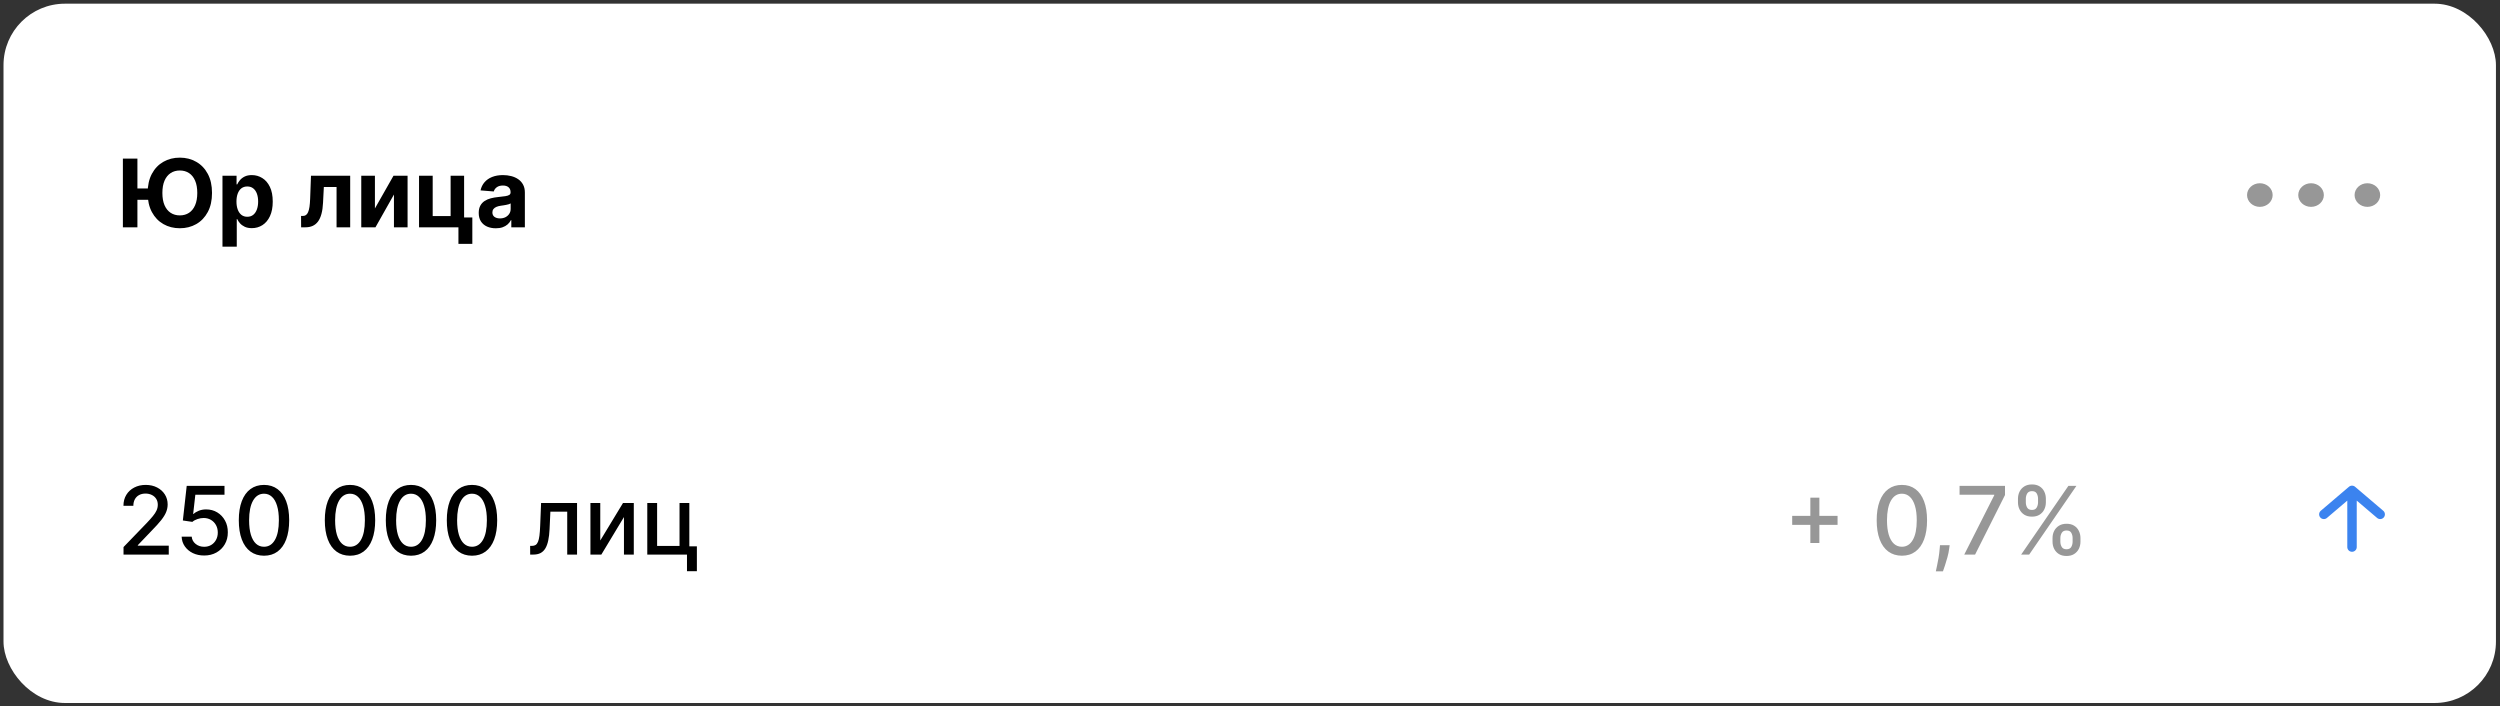 <svg width="609" height="172" viewBox="0 0 609 172" fill="none" xmlns="http://www.w3.org/2000/svg">
<rect x="0" y="0" width="609" height="172" fill="#333333" stroke="none"/>
<rect x="0.855" y="0.899" width="607.156" height="170.349" rx="14.963" fill="white"/>
<path d="M33.474 38.63V55.372H29.935V38.63H33.474ZM37.071 45.914V48.677H31.725V45.914H37.071ZM51.647 47.001C51.647 48.827 51.301 50.38 50.609 51.661C49.922 52.942 48.985 53.92 47.797 54.596C46.614 55.266 45.284 55.601 43.807 55.601C42.32 55.601 40.984 55.263 39.802 54.587C38.619 53.912 37.684 52.934 36.998 51.653C36.311 50.372 35.968 48.822 35.968 47.001C35.968 45.176 36.311 43.623 36.998 42.342C37.684 41.061 38.619 40.086 39.802 39.415C40.984 38.739 42.32 38.401 43.807 38.401C45.284 38.401 46.614 38.739 47.797 39.415C48.985 40.086 49.922 41.061 50.609 42.342C51.301 43.623 51.647 45.176 51.647 47.001ZM48.058 47.001C48.058 45.819 47.881 44.821 47.527 44.009C47.178 43.197 46.685 42.581 46.047 42.162C45.41 41.742 44.663 41.532 43.807 41.532C42.952 41.532 42.205 41.742 41.568 42.162C40.93 42.581 40.434 43.197 40.08 44.009C39.731 44.821 39.556 45.819 39.556 47.001C39.556 48.184 39.731 49.181 40.08 49.993C40.434 50.805 40.93 51.421 41.568 51.841C42.205 52.261 42.952 52.47 43.807 52.47C44.663 52.47 45.41 52.261 46.047 51.841C46.685 51.421 47.178 50.805 47.527 49.993C47.881 49.181 48.058 48.184 48.058 47.001ZM54.194 60.081V42.816H57.627V44.925H57.782C57.935 44.587 58.156 44.244 58.444 43.895C58.739 43.541 59.12 43.246 59.589 43.012C60.063 42.772 60.651 42.652 61.355 42.652C62.27 42.652 63.115 42.892 63.889 43.372C64.663 43.846 65.281 44.563 65.744 45.522C66.208 46.475 66.439 47.672 66.439 49.11C66.439 50.511 66.213 51.694 65.761 52.658C65.314 53.617 64.704 54.345 63.93 54.841C63.161 55.331 62.3 55.577 61.346 55.577C60.671 55.577 60.096 55.465 59.621 55.242C59.153 55.018 58.769 54.737 58.469 54.4C58.169 54.056 57.94 53.71 57.782 53.361H57.676V60.081H54.194ZM57.602 49.094C57.602 49.841 57.706 50.492 57.913 51.048C58.12 51.604 58.42 52.037 58.812 52.348C59.205 52.653 59.681 52.805 60.243 52.805C60.81 52.805 61.289 52.65 61.681 52.34C62.074 52.023 62.371 51.587 62.573 51.032C62.78 50.47 62.883 49.824 62.883 49.094C62.883 48.369 62.782 47.732 62.581 47.181C62.379 46.631 62.082 46.2 61.69 45.89C61.297 45.579 60.815 45.424 60.243 45.424C59.676 45.424 59.196 45.574 58.804 45.873C58.417 46.173 58.12 46.598 57.913 47.148C57.706 47.699 57.602 48.347 57.602 49.094ZM73.353 55.372L73.337 52.609H73.754C74.048 52.609 74.301 52.538 74.514 52.397C74.732 52.25 74.912 52.013 75.053 51.685C75.195 51.358 75.307 50.925 75.389 50.386C75.47 49.841 75.525 49.17 75.552 48.375L75.756 42.816H85.305V55.372H81.986V45.554H78.887L78.691 49.388C78.642 50.44 78.514 51.345 78.307 52.102C78.105 52.86 77.825 53.481 77.465 53.966C77.105 54.446 76.672 54.8 76.165 55.029C75.658 55.258 75.07 55.372 74.399 55.372H73.353ZM91.331 50.778L95.852 42.816H99.285V55.372H95.966V47.386L91.462 55.372H88.004V42.816H91.331V50.778ZM113.056 42.816V52.969H115.059V59.411H111.674V55.372H102.077V42.816H105.404V52.634H109.77V42.816H113.056ZM120.787 55.609C119.986 55.609 119.272 55.47 118.645 55.193C118.019 54.909 117.523 54.492 117.158 53.942C116.798 53.386 116.618 52.694 116.618 51.865C116.618 51.168 116.746 50.582 117.002 50.108C117.258 49.634 117.607 49.252 118.049 48.963C118.49 48.675 118.991 48.456 119.553 48.309C120.12 48.162 120.714 48.059 121.335 47.999C122.065 47.922 122.654 47.852 123.101 47.786C123.547 47.715 123.872 47.612 124.073 47.475C124.275 47.339 124.376 47.138 124.376 46.871V46.822C124.376 46.304 124.212 45.903 123.885 45.62C123.564 45.336 123.106 45.195 122.512 45.195C121.885 45.195 121.387 45.334 121.016 45.612C120.645 45.884 120.4 46.227 120.28 46.642L117.059 46.38C117.223 45.617 117.544 44.958 118.024 44.402C118.504 43.84 119.122 43.41 119.88 43.11C120.643 42.805 121.526 42.652 122.528 42.652C123.226 42.652 123.894 42.734 124.531 42.898C125.174 43.061 125.744 43.315 126.24 43.658C126.741 44.001 127.136 44.443 127.425 44.982C127.714 45.516 127.858 46.157 127.858 46.903V55.372H124.556V53.631H124.458C124.256 54.023 123.986 54.37 123.648 54.669C123.31 54.964 122.904 55.195 122.43 55.364C121.956 55.528 121.408 55.609 120.787 55.609ZM121.784 53.206C122.297 53.206 122.749 53.105 123.141 52.904C123.534 52.696 123.842 52.419 124.065 52.07C124.289 51.721 124.4 51.326 124.4 50.884V49.552C124.291 49.623 124.142 49.688 123.951 49.748C123.765 49.803 123.556 49.854 123.321 49.903C123.087 49.947 122.853 49.988 122.618 50.026C122.384 50.059 122.171 50.089 121.981 50.116C121.572 50.176 121.215 50.271 120.91 50.402C120.605 50.533 120.367 50.71 120.199 50.933C120.03 51.151 119.945 51.424 119.945 51.751C119.945 52.225 120.117 52.587 120.46 52.838C120.809 53.083 121.25 53.206 121.784 53.206Z" fill="black"/>
<path d="M441.001 132.282V121.229H443.2V132.282H441.001ZM436.579 127.851V125.66H447.631V127.851H436.579ZM463.3 135.372C462.008 135.366 460.905 135.026 459.989 134.35C459.073 133.674 458.373 132.69 457.888 131.399C457.403 130.107 457.161 128.551 457.161 126.731C457.161 124.916 457.403 123.366 457.888 122.08C458.379 120.793 459.082 119.812 459.997 119.137C460.918 118.461 462.019 118.123 463.3 118.123C464.58 118.123 465.679 118.464 466.594 119.145C467.51 119.821 468.21 120.802 468.695 122.088C469.186 123.368 469.431 124.916 469.431 126.731C469.431 128.557 469.188 130.115 468.703 131.407C468.218 132.693 467.518 133.677 466.602 134.358C465.687 135.034 464.586 135.372 463.3 135.372ZM463.3 133.189C464.433 133.189 465.319 132.636 465.957 131.53C466.6 130.423 466.921 128.824 466.921 126.731C466.921 125.341 466.774 124.167 466.48 123.208C466.191 122.243 465.774 121.513 465.229 121.017C464.689 120.515 464.046 120.265 463.3 120.265C462.172 120.265 461.286 120.821 460.643 121.932C460 123.044 459.676 124.644 459.67 126.731C459.67 128.126 459.815 129.306 460.103 130.271C460.398 131.23 460.815 131.957 461.354 132.453C461.894 132.944 462.542 133.189 463.3 133.189ZM474.937 132.805L474.814 133.696C474.732 134.35 474.593 135.031 474.397 135.74C474.206 136.453 474.007 137.116 473.8 137.726C473.599 138.336 473.432 138.821 473.302 139.181H471.569C471.639 138.843 471.738 138.385 471.863 137.808C471.988 137.236 472.111 136.595 472.231 135.887C472.351 135.178 472.441 134.456 472.5 133.72L472.582 132.805H474.937ZM478.493 135.094L485.801 120.641V120.518H477.348V118.352H488.417V120.592L481.133 135.094H478.493ZM499.998 131.955V131.072C499.998 130.44 500.129 129.862 500.391 129.339C500.658 128.81 501.045 128.388 501.552 128.072C502.064 127.75 502.682 127.589 503.407 127.589C504.148 127.589 504.77 127.747 505.271 128.063C505.772 128.38 506.151 128.802 506.407 129.331C506.669 129.859 506.8 130.44 506.8 131.072V131.955C506.8 132.587 506.669 133.167 506.407 133.696C506.146 134.219 505.762 134.641 505.255 134.963C504.753 135.279 504.138 135.437 503.407 135.437C502.671 135.437 502.05 135.279 501.543 134.963C501.037 134.641 500.652 134.219 500.391 133.696C500.129 133.167 499.998 132.587 499.998 131.955ZM501.903 131.072V131.955C501.903 132.423 502.015 132.848 502.238 133.23C502.462 133.611 502.851 133.802 503.407 133.802C503.958 133.802 504.342 133.611 504.56 133.23C504.778 132.848 504.887 132.423 504.887 131.955V131.072C504.887 130.603 504.781 130.178 504.568 129.797C504.361 129.415 503.974 129.224 503.407 129.224C502.862 129.224 502.475 129.415 502.246 129.797C502.018 130.178 501.903 130.603 501.903 131.072ZM491.578 122.374V121.491C491.578 120.859 491.709 120.278 491.971 119.75C492.238 119.221 492.625 118.799 493.132 118.483C493.644 118.167 494.262 118.008 494.987 118.008C495.728 118.008 496.35 118.167 496.851 118.483C497.352 118.799 497.731 119.221 497.987 119.75C498.243 120.278 498.372 120.859 498.372 121.491V122.374C498.372 123.006 498.241 123.586 497.979 124.115C497.723 124.638 497.342 125.061 496.835 125.382C496.333 125.698 495.717 125.856 494.987 125.856C494.246 125.856 493.622 125.698 493.115 125.382C492.614 125.061 492.232 124.638 491.971 124.115C491.709 123.586 491.578 123.006 491.578 122.374ZM493.491 121.491V122.374C493.491 122.843 493.6 123.268 493.818 123.649C494.042 124.031 494.431 124.221 494.987 124.221C495.532 124.221 495.914 124.031 496.132 123.649C496.355 123.268 496.467 122.843 496.467 122.374V121.491C496.467 121.022 496.361 120.597 496.148 120.216C495.935 119.834 495.549 119.643 494.987 119.643C494.442 119.643 494.055 119.834 493.826 120.216C493.603 120.597 493.491 121.022 493.491 121.491ZM492.355 135.094L503.865 118.352H505.819L494.309 135.094H492.355Z" fill="#979797"/>
<path d="M30.09 135.094V133.263L35.755 127.393C36.36 126.755 36.859 126.197 37.251 125.717C37.649 125.232 37.946 124.772 38.142 124.336C38.339 123.9 38.437 123.437 38.437 122.946C38.437 122.39 38.306 121.911 38.044 121.507C37.783 121.099 37.426 120.785 36.973 120.567C36.521 120.344 36.011 120.232 35.445 120.232C34.845 120.232 34.322 120.355 33.875 120.6C33.428 120.845 33.085 121.191 32.845 121.638C32.605 122.085 32.485 122.608 32.485 123.208H30.074C30.074 122.189 30.308 121.297 30.777 120.534C31.245 119.772 31.889 119.18 32.706 118.761C33.524 118.335 34.453 118.123 35.494 118.123C36.545 118.123 37.472 118.333 38.273 118.752C39.08 119.167 39.709 119.733 40.161 120.453C40.614 121.167 40.84 121.973 40.84 122.872C40.84 123.494 40.723 124.101 40.489 124.695C40.26 125.289 39.859 125.952 39.287 126.682C38.715 127.407 37.919 128.287 36.9 129.322L33.573 132.805V132.927H41.11V135.094H30.09ZM49.734 135.323C48.71 135.323 47.788 135.126 46.971 134.734C46.159 134.336 45.511 133.791 45.026 133.099C44.54 132.407 44.282 131.617 44.249 130.728H46.701C46.761 131.448 47.08 132.039 47.658 132.502C48.235 132.966 48.928 133.197 49.734 133.197C50.377 133.197 50.947 133.05 51.443 132.756C51.944 132.456 52.336 132.045 52.62 131.521C52.909 130.998 53.053 130.401 53.053 129.731C53.053 129.05 52.906 128.442 52.612 127.908C52.317 127.374 51.911 126.954 51.394 126.649C50.881 126.344 50.293 126.189 49.628 126.183C49.121 126.183 48.611 126.27 48.099 126.445C47.587 126.619 47.173 126.848 46.857 127.132L44.543 126.788L45.483 118.352H54.688V120.518H47.584L47.053 125.202H47.151C47.478 124.886 47.911 124.622 48.451 124.409C48.996 124.197 49.579 124.091 50.2 124.091C51.219 124.091 52.127 124.333 52.922 124.818C53.723 125.303 54.353 125.965 54.811 126.805C55.274 127.638 55.503 128.598 55.497 129.682C55.503 130.767 55.258 131.734 54.762 132.584C54.271 133.434 53.59 134.105 52.718 134.595C51.851 135.08 50.857 135.323 49.734 135.323ZM64.312 135.372C63.02 135.366 61.917 135.026 61.001 134.35C60.085 133.674 59.385 132.69 58.9 131.399C58.415 130.107 58.172 128.551 58.172 126.731C58.172 124.916 58.415 123.366 58.9 122.08C59.391 120.793 60.094 119.812 61.009 119.137C61.93 118.461 63.031 118.123 64.312 118.123C65.593 118.123 66.691 118.464 67.606 119.145C68.522 119.821 69.222 120.802 69.707 122.088C70.198 123.368 70.443 124.916 70.443 126.731C70.443 128.557 70.2 130.115 69.715 131.407C69.23 132.693 68.53 133.677 67.614 134.358C66.699 135.034 65.598 135.372 64.312 135.372ZM64.312 133.189C65.445 133.189 66.331 132.636 66.969 131.53C67.612 130.423 67.933 128.824 67.933 126.731C67.933 125.341 67.786 124.167 67.492 123.208C67.203 122.243 66.786 121.513 66.241 121.017C65.701 120.515 65.058 120.265 64.312 120.265C63.184 120.265 62.298 120.821 61.655 121.932C61.012 123.044 60.688 124.644 60.682 126.731C60.682 128.126 60.827 129.306 61.115 130.271C61.41 131.23 61.827 131.957 62.366 132.453C62.906 132.944 63.554 133.189 64.312 133.189ZM85.264 135.372C83.972 135.366 82.868 135.026 81.953 134.35C81.037 133.674 80.337 132.69 79.852 131.399C79.367 130.107 79.124 128.551 79.124 126.731C79.124 124.916 79.367 123.366 79.852 122.08C80.343 120.793 81.046 119.812 81.961 119.137C82.882 118.461 83.983 118.123 85.264 118.123C86.544 118.123 87.643 118.464 88.558 119.145C89.474 119.821 90.174 120.802 90.659 122.088C91.15 123.368 91.395 124.916 91.395 126.731C91.395 128.557 91.152 130.115 90.667 131.407C90.182 132.693 89.482 133.677 88.566 134.358C87.651 135.034 86.55 135.372 85.264 135.372ZM85.264 133.189C86.397 133.189 87.283 132.636 87.921 131.53C88.564 130.423 88.885 128.824 88.885 126.731C88.885 125.341 88.738 124.167 88.444 123.208C88.155 122.243 87.738 121.513 87.193 121.017C86.653 120.515 86.01 120.265 85.264 120.265C84.136 120.265 83.25 120.821 82.607 121.932C81.964 123.044 81.64 124.644 81.634 126.731C81.634 128.126 81.778 129.306 82.067 130.271C82.362 131.23 82.779 131.957 83.318 132.453C83.858 132.944 84.506 133.189 85.264 133.189ZM100.123 135.372C98.832 135.366 97.728 135.026 96.813 134.35C95.897 133.674 95.197 132.69 94.712 131.399C94.227 130.107 93.984 128.551 93.984 126.731C93.984 124.916 94.227 123.366 94.712 122.08C95.202 120.793 95.905 119.812 96.821 119.137C97.742 118.461 98.843 118.123 100.123 118.123C101.404 118.123 102.502 118.464 103.418 119.145C104.333 119.821 105.034 120.802 105.519 122.088C106.009 123.368 106.254 124.916 106.254 126.731C106.254 128.557 106.012 130.115 105.527 131.407C105.042 132.693 104.342 133.677 103.426 134.358C102.51 135.034 101.41 135.372 100.123 135.372ZM100.123 133.189C101.257 133.189 102.143 132.636 102.78 131.53C103.423 130.423 103.745 128.824 103.745 126.731C103.745 125.341 103.598 124.167 103.303 123.208C103.015 122.243 102.598 121.513 102.053 121.017C101.513 120.515 100.87 120.265 100.123 120.265C98.995 120.265 98.11 120.821 97.467 121.932C96.823 123.044 96.499 124.644 96.494 126.731C96.494 128.126 96.638 129.306 96.927 130.271C97.221 131.23 97.638 131.957 98.178 132.453C98.717 132.944 99.366 133.189 100.123 133.189ZM114.983 135.372C113.691 135.366 112.588 135.026 111.672 134.35C110.757 133.674 110.056 132.69 109.571 131.399C109.086 130.107 108.844 128.551 108.844 126.731C108.844 124.916 109.086 123.366 109.571 122.08C110.062 120.793 110.765 119.812 111.68 119.137C112.601 118.461 113.702 118.123 114.983 118.123C116.264 118.123 117.362 118.464 118.277 119.145C119.193 119.821 119.893 120.802 120.378 122.088C120.869 123.368 121.114 124.916 121.114 126.731C121.114 128.557 120.872 130.115 120.387 131.407C119.902 132.693 119.201 133.677 118.286 134.358C117.37 135.034 116.269 135.372 114.983 135.372ZM114.983 133.189C116.117 133.189 117.002 132.636 117.64 131.53C118.283 130.423 118.604 128.824 118.604 126.731C118.604 125.341 118.457 124.167 118.163 123.208C117.874 122.243 117.457 121.513 116.912 121.017C116.373 120.515 115.73 120.265 114.983 120.265C113.855 120.265 112.969 120.821 112.326 121.932C111.683 123.044 111.359 124.644 111.353 126.731C111.353 128.126 111.498 129.306 111.787 130.271C112.081 131.23 112.498 131.957 113.037 132.453C113.577 132.944 114.226 133.189 114.983 133.189ZM129.15 135.094L129.142 132.976H129.591C129.94 132.976 130.232 132.903 130.466 132.756C130.706 132.603 130.902 132.347 131.055 131.987C131.207 131.628 131.324 131.132 131.406 130.5C131.488 129.862 131.548 129.061 131.586 128.096L131.807 122.537H140.57V135.094H138.175V124.646H134.071L133.875 128.914C133.826 129.949 133.72 130.854 133.556 131.628C133.398 132.402 133.166 133.047 132.861 133.565C132.556 134.077 132.164 134.462 131.684 134.718C131.205 134.968 130.621 135.094 129.935 135.094H129.15ZM146.225 131.669L151.759 122.537H154.392V135.094H151.996V125.954L146.487 135.094H143.83V122.537H146.225V131.669ZM167.921 122.537V133.091H169.76V139.14H167.349V135.094H157.678V122.537H160.073V132.985H165.534V122.537H167.921Z" fill="black"/>
<ellipse cx="550.499" cy="47.515" rx="2.878" ry="3.118" transform="rotate(-90 550.499 47.515)" fill="#979797"/>
<ellipse cx="562.972" cy="47.515" rx="2.878" ry="3.118" transform="rotate(-90 562.972 47.515)" fill="#979797"/>
<ellipse cx="576.693" cy="47.515" rx="2.878" ry="3.118" transform="rotate(-90 576.693 47.515)" fill="#979797"/>
<path d="M566.091 125.297L572.951 119.453M572.951 119.453L579.812 125.297M572.951 119.453L572.951 133.265" stroke="#3B83EF" stroke-width="2.302" stroke-linecap="round" stroke-linejoin="round"/>
</svg>
